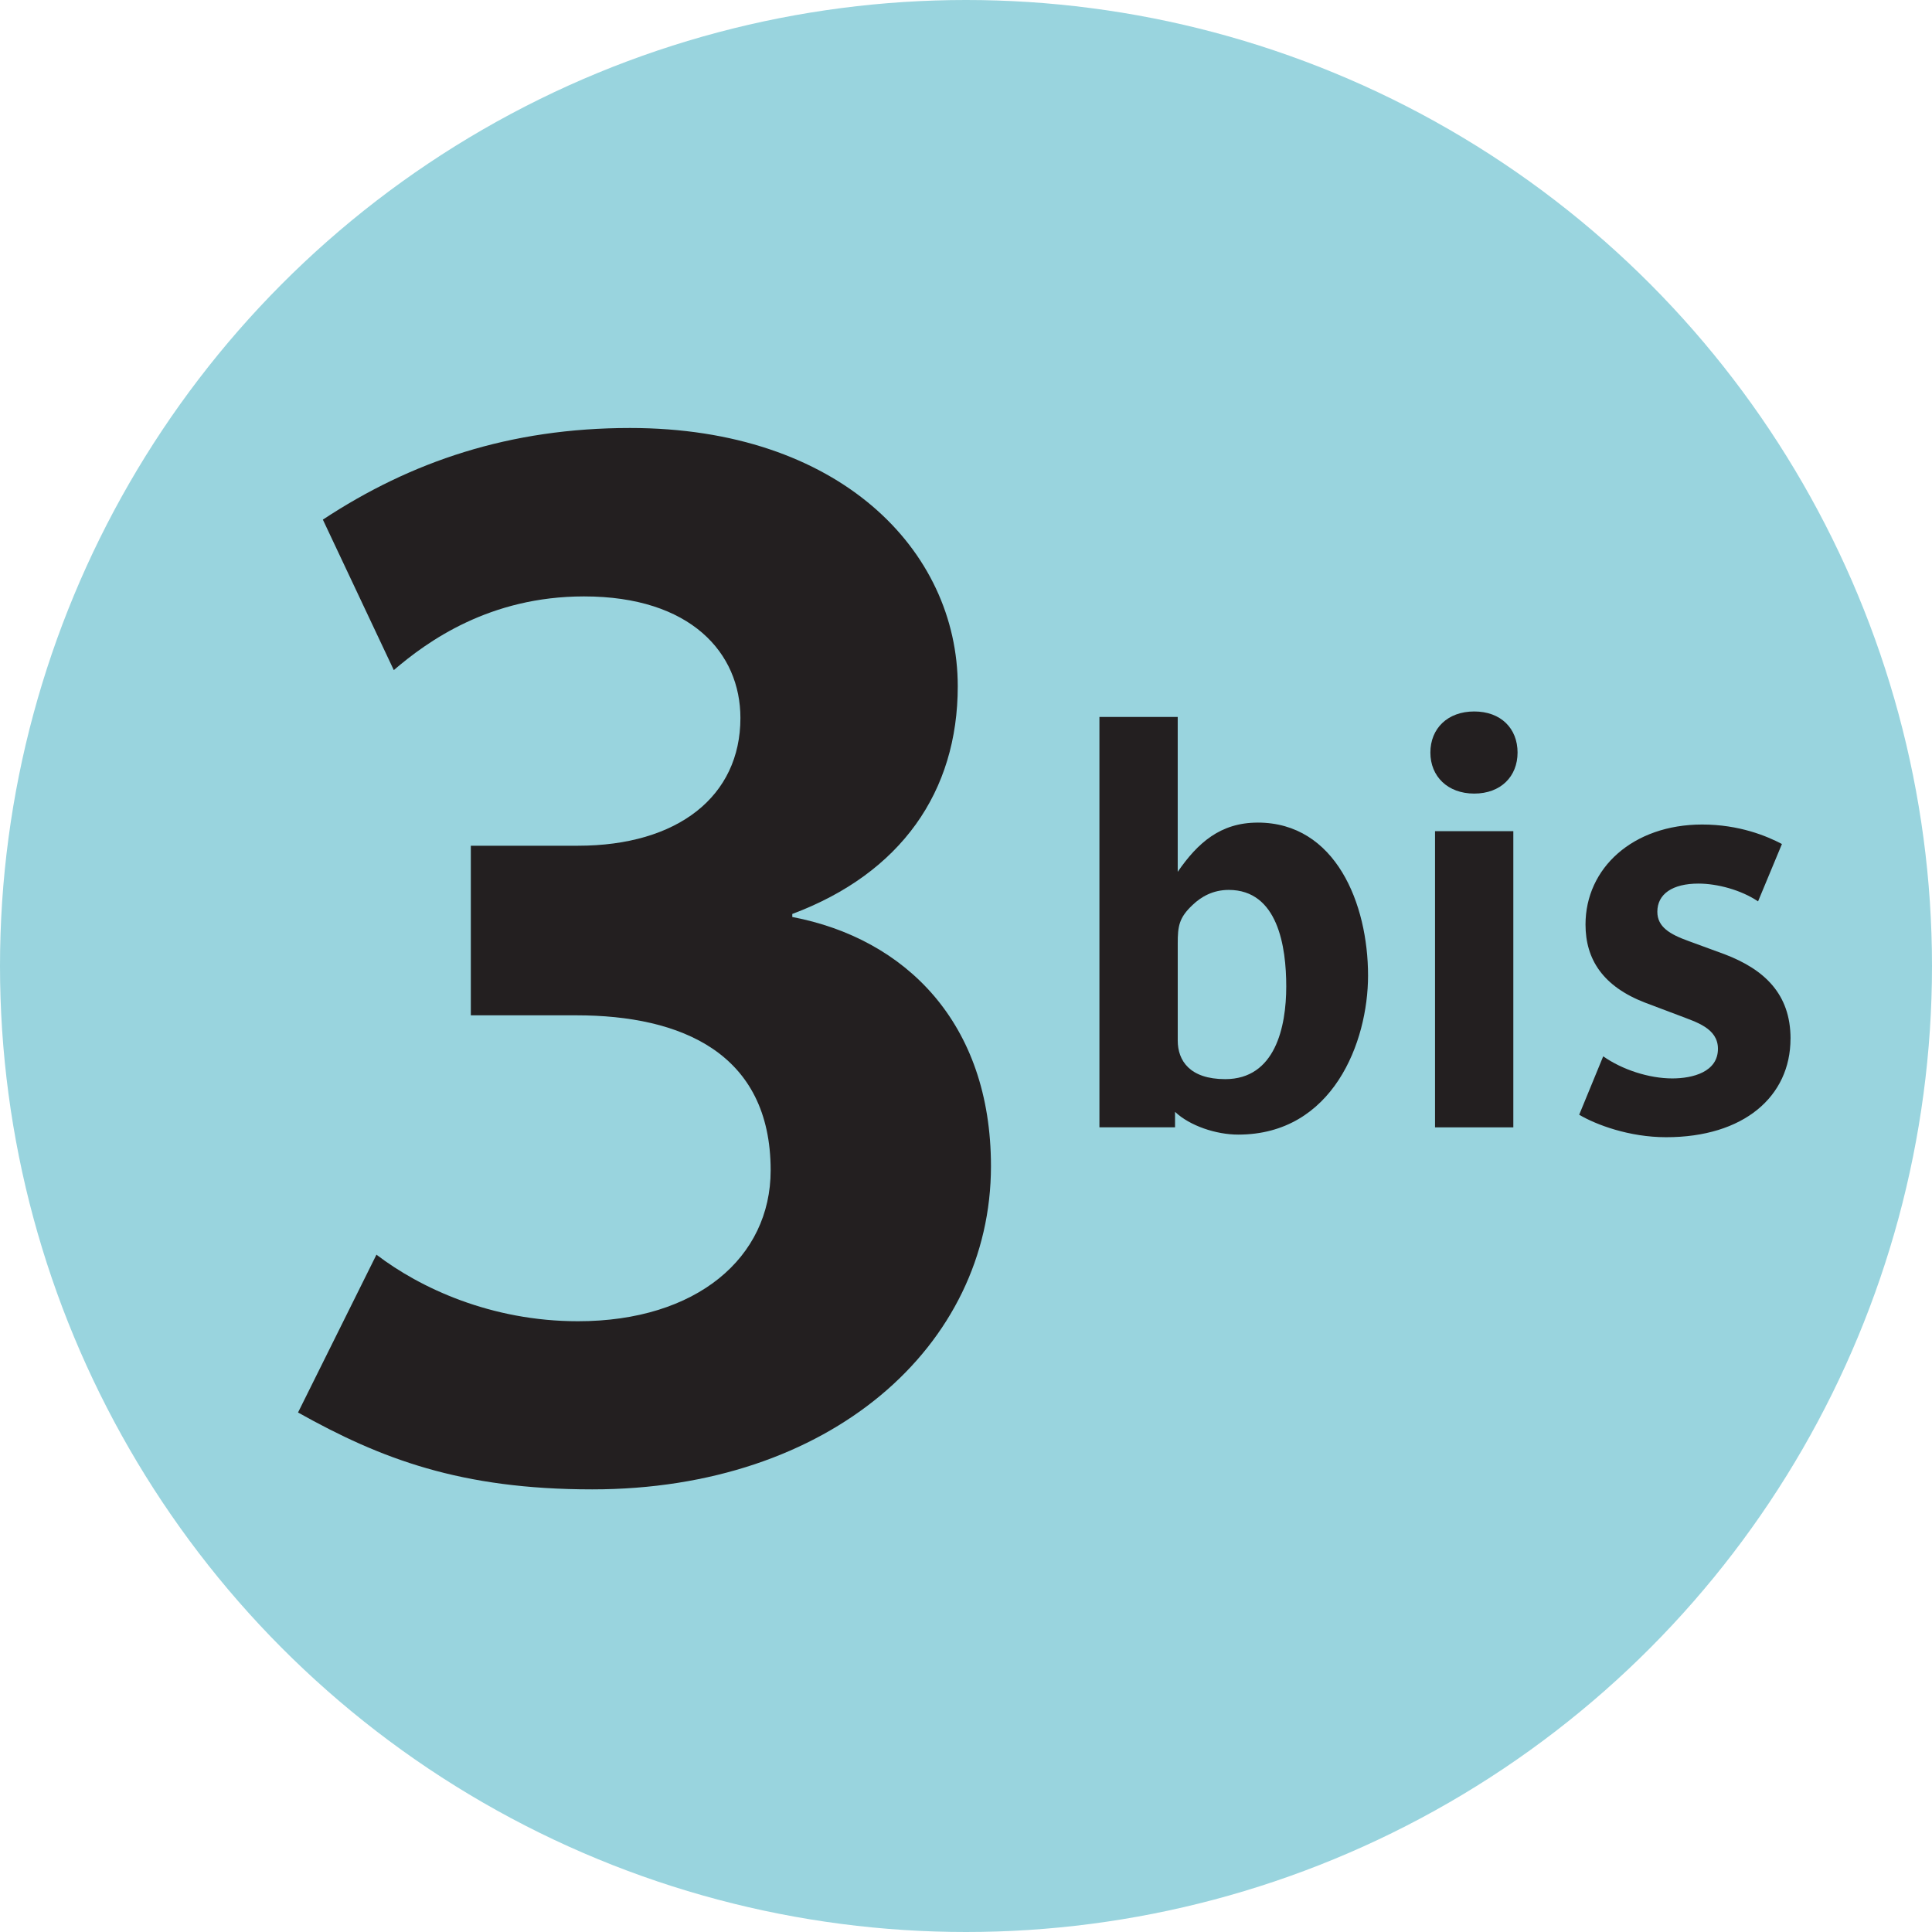 <svg xmlns="http://www.w3.org/2000/svg" width="1000" height="1000" viewBox="0 0 1000 1000"><circle fill="#99D4DE" cx="500" cy="500" r="500"/><path fill="#231F20" d="M650.98 425.78c-19.302 0-31.084 10.506-41.396 25.479v-80.153h-40.524v212.399h39.137v-8.012c7.604 7.21 21.209 11.776 32.696 11.776 49.012-.001 67.205-47.934 67.205-82.309 0-37.16-16.75-79.19-57.12-79.19l.002.01zm-16.81 132.78c-18.349 0-24.576-9.581-24.576-19.954v-50.332c0-8.858.661-13.277 7.688-19.87 4.461-4.284 10.59-7.785 18.713-7.785 25.445.021 29.766 29.34 29.766 49.974 0 20.95-5.689 47.971-31.59 47.971l-.001-.004zM785.49 389.54c0-12.506-8.627-21.287-22.443-21.287-13.747 0-22.684 8.781-22.684 21.287 0 12.288 8.936 21.217 22.684 21.217 13.811 0 22.44-8.93 22.44-21.22l.003.003zM742.77 430.2h40.524v153.31h-40.524zM926.78 537.61c0-23.217-13.662-35.874-34.059-43.661l-18.74-6.874c-9.649-3.479-16.145-7.279-16.145-15.15 0-9.132 7.757-14.582 21.279-14.582 9.733 0 22.105 3.297 30.857 9.209l12.358-29.696c-7.757-4.097-22.093-10.087-41.254-10.087-35.909 0-60.415 22.6-60.415 51.748 0 18.146 9.131 32.074 30.803 40.442l18.138 6.839c7.981 3.143 19.61 6.291 19.61 17.037 0 12.001-13.018 15.354-23.621 15.354-12.146 0-25.978-4.566-35.77-11.44l-12.43 30.237c8.627 5.112 25.811 11.628 44.973 11.628 40.2.02 64.399-21.07 64.399-51.011l.017.007z"/><path fill="#231F20" d="M512.92 603.61c0-74.312-44.391-117.82-102.83-128.98v-1.57c56.242-21.069 85.644-63.229 85.644-117.829 0-70.554-61.511-133.701-169.621-133.701-62.31 0-113.37 17.339-159 47.427l36.717 77.889c17.337-14.85 49.522-38.142 98.45-38.142 55.289 0 80.958 29.283 80.958 62.935 0 40.52-32.389 66.113-84.107 66.113h-55.436v87.778h54.636c54.202 0 100.56 19.491 100.56 80.229 0 45.163-38.252 78.113-99.762 78.113-45.041 0-81.835-17.305-104.28-34.453l-40.588 81.691c42.776 23.95 84.1 39.789 152.27 39.789 123.07.032 206.39-74.209 206.389-167.289"/></svg>